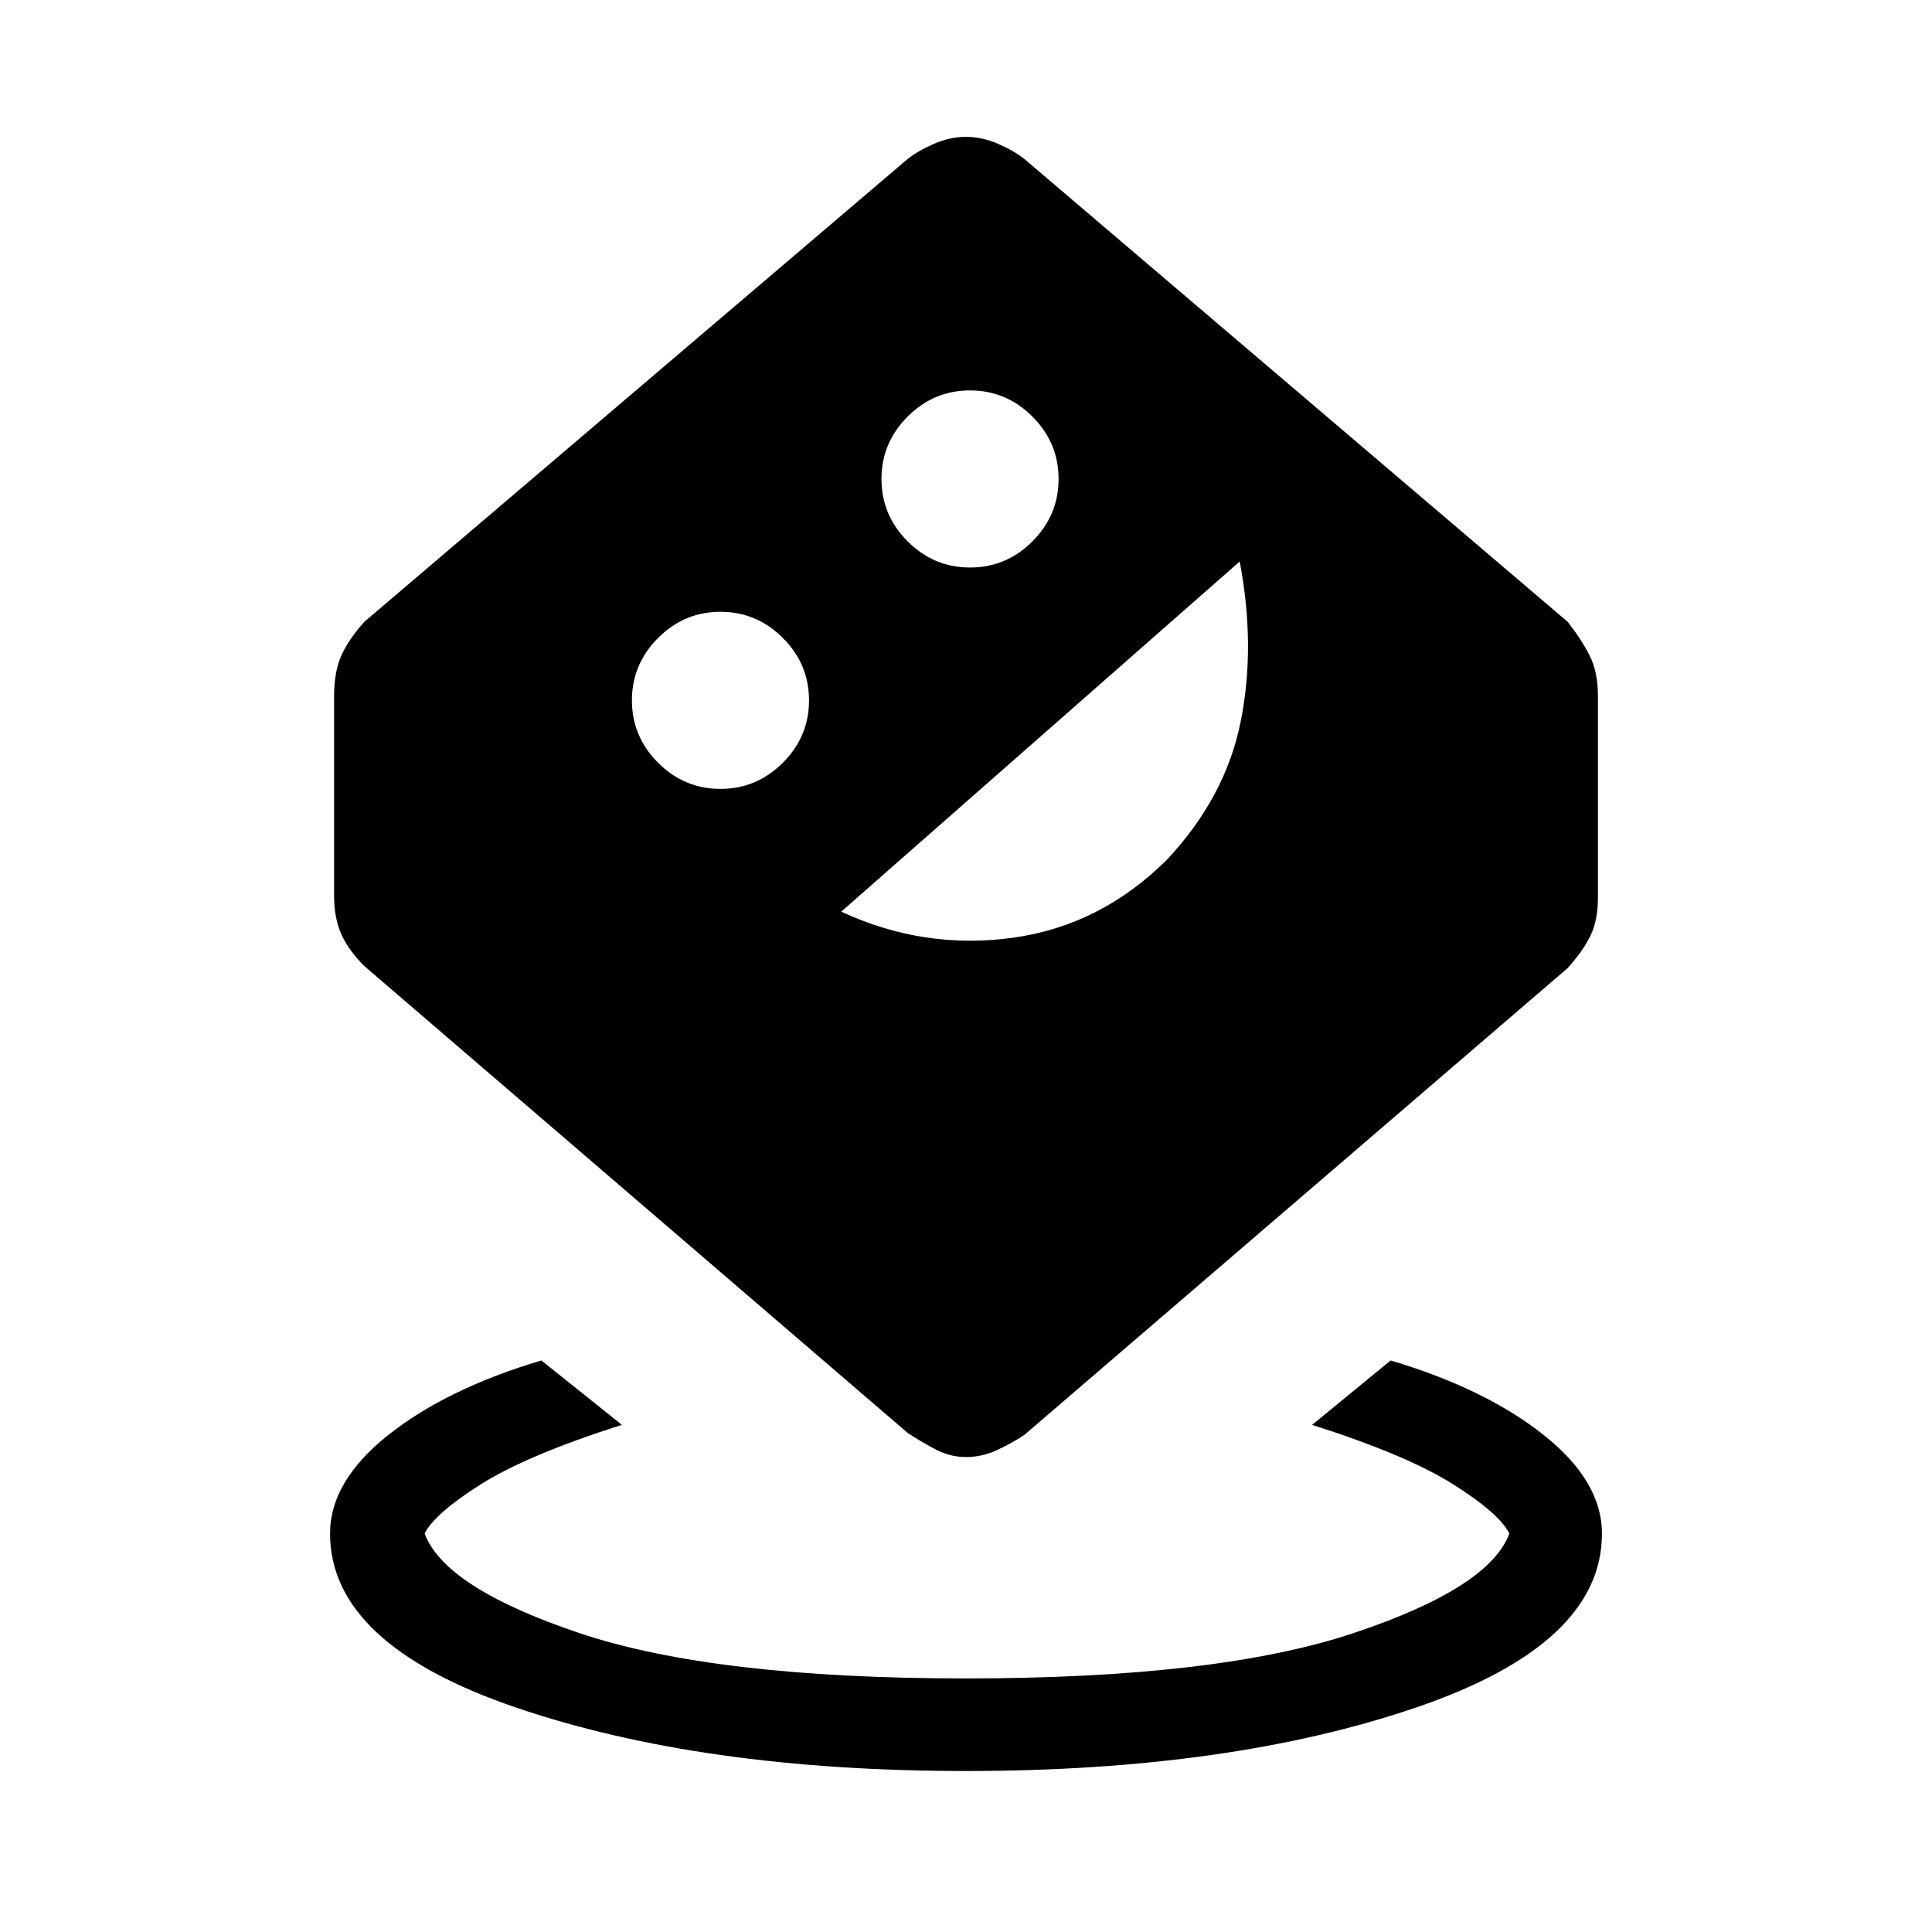 <svg xmlns="http://www.w3.org/2000/svg" height="20" viewBox="0 -960 960 960" width="20"><path d="M480-80q-131 0-223.5-31.5T164-198q0-26 29-49t76-37l40 32q-47 15-70 29.5T211-198q10 27 77 49.5T480-126q125 0 192.5-22.5T750-198q-5-10-28-24.5T652-252l39-32q47 14 76 37t29 49q0 55-92.5 86.5T480-80Zm0-156q-8 0-15.5-4t-13.5-8L181-480q-8-8-11.5-16t-3.5-19v-99q0-12 3.5-20t11.5-17l270-230q5-4 13-7.5t16-3.5q8 0 16 3.5t13 7.5l270 230q7 9 11 17t4 20v100q0 11-3.5 18.5T779-479L509-247q-6 4-13.5 7.5T480-236ZM358-568q18 0 31-13t13-31q0-18-13-31t-31-13q-18 0-31 13t-13 31q0 18 13 31t31 13Zm60 61q41 19 85 13t77-39q29-31 36.5-68.5T616-681L418-507Zm64-171q18 0 31-13t13-31q0-18-13-31t-31-13q-18 0-31 13t-13 31q0 18 13 31t31 13Z"/></svg>